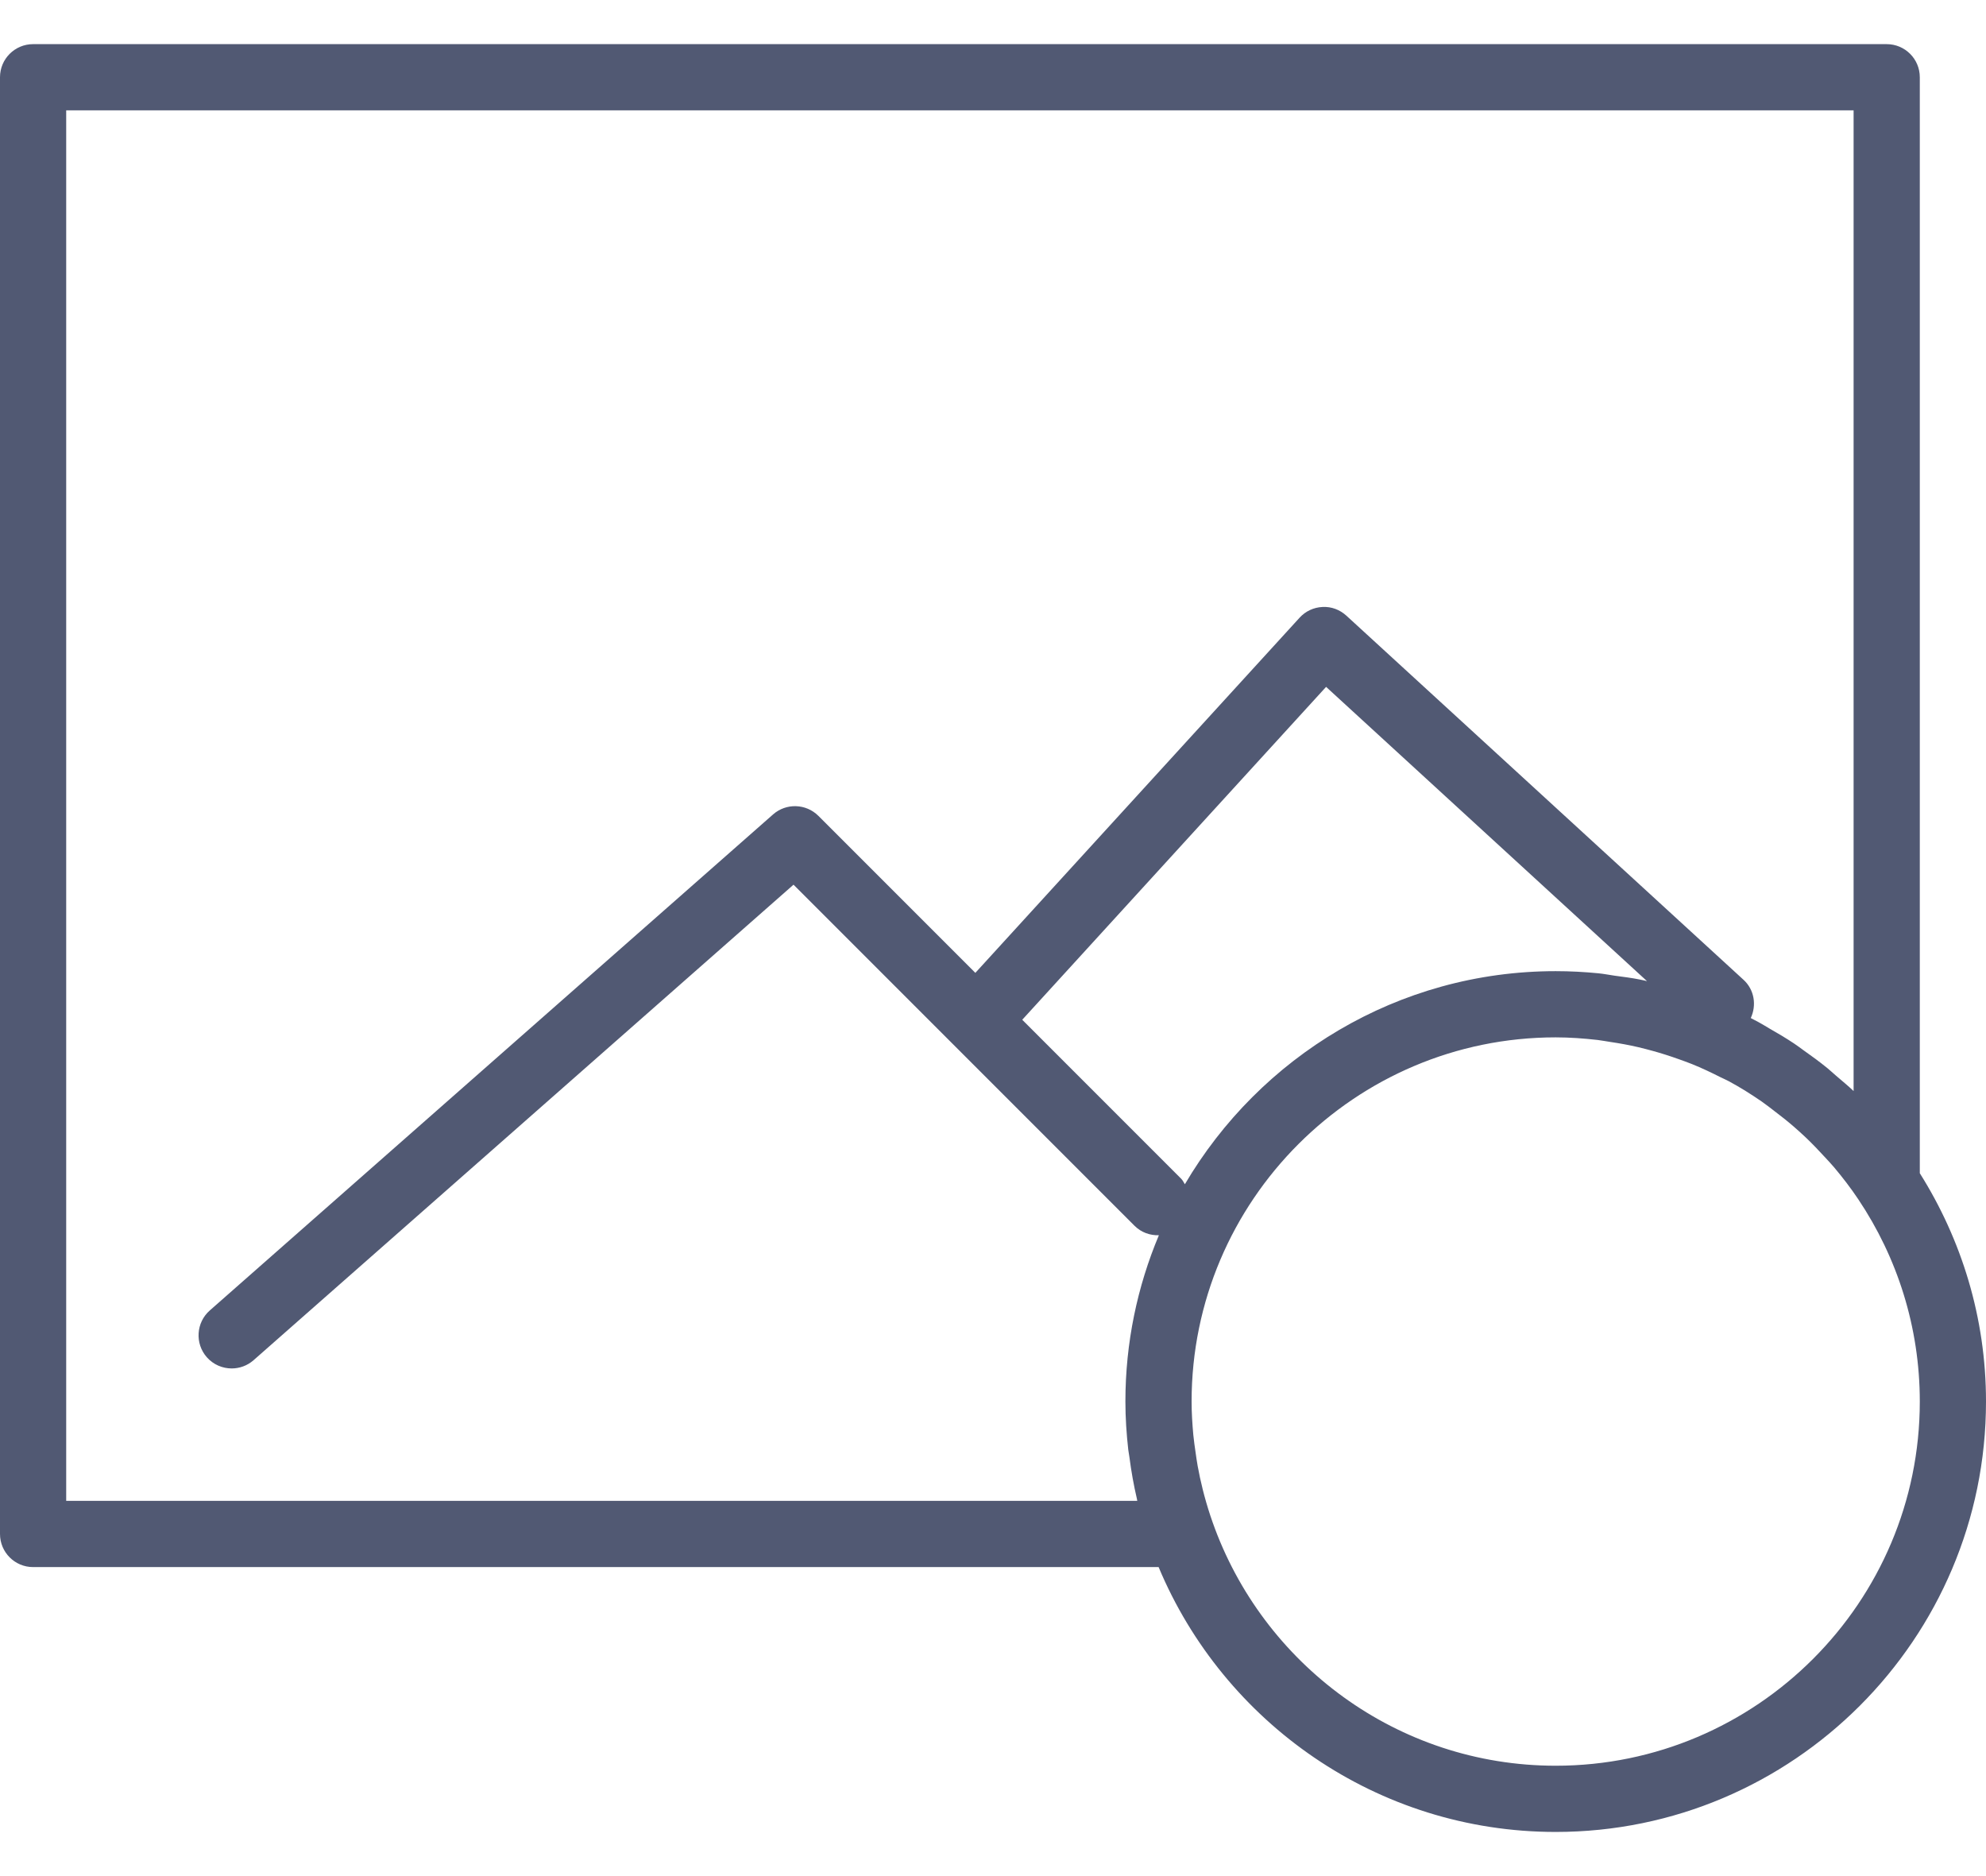 <svg width="36" height="34" viewBox="0 0 36 34" fill="none" xmlns="http://www.w3.org/2000/svg">
<path d="M34.8 21.262V1.4C34.8 1.068 34.531 0.8 34.2 0.8H0.6C0.269 0.8 0 1.068 0 1.4V27.8C0 28.132 0.269 28.4 0.6 28.4H21.002C22.18 31.216 24.962 33.2 28.2 33.2C32.501 33.2 36 29.701 36 25.4C36 23.879 35.556 22.463 34.8 21.262ZM20.615 27.2H1.2V2H33.6V19.773C33.498 19.675 33.388 19.587 33.281 19.494C33.228 19.449 33.178 19.401 33.124 19.357C32.983 19.242 32.836 19.135 32.687 19.03C32.632 18.991 32.579 18.949 32.522 18.912C32.375 18.814 32.224 18.724 32.07 18.637C32.005 18.599 31.942 18.559 31.875 18.523C31.829 18.499 31.783 18.474 31.736 18.45C31.843 18.219 31.803 17.938 31.605 17.757L24.405 11.157C24.287 11.05 24.135 10.991 23.973 11C23.814 11.007 23.664 11.077 23.557 11.195L17.68 17.631L14.834 14.785C14.61 14.562 14.251 14.551 14.014 14.759L3.803 23.749C3.554 23.968 3.53 24.348 3.749 24.597C3.868 24.732 4.034 24.8 4.2 24.8C4.34 24.8 4.482 24.751 4.596 24.651L14.384 16.033L20.565 22.214C20.687 22.336 20.847 22.391 21.007 22.386C20.617 23.314 20.4 24.332 20.4 25.4C20.4 25.696 20.42 25.986 20.452 26.274C20.458 26.319 20.467 26.363 20.473 26.408C20.506 26.665 20.551 26.917 20.609 27.165C20.612 27.177 20.612 27.189 20.615 27.2ZM29.267 17.682C29.17 17.668 29.075 17.649 28.976 17.639C28.72 17.614 28.461 17.6 28.2 17.6C25.336 17.6 22.835 19.156 21.478 21.462C21.457 21.43 21.442 21.394 21.414 21.365L18.53 18.481L24.038 12.448L29.855 17.781C29.815 17.772 29.775 17.761 29.735 17.754C29.581 17.722 29.423 17.703 29.267 17.682ZM28.2 32C25.328 32 22.885 30.152 21.98 27.585C21.923 27.425 21.874 27.264 21.83 27.102C21.821 27.067 21.812 27.033 21.803 26.998C21.767 26.855 21.736 26.712 21.71 26.568C21.695 26.488 21.685 26.408 21.673 26.328C21.658 26.22 21.641 26.112 21.631 26.004C21.613 25.804 21.6 25.603 21.6 25.4C21.6 21.761 24.561 18.8 28.2 18.8C28.456 18.8 28.709 18.819 28.959 18.847C29.035 18.856 29.109 18.871 29.184 18.882C29.359 18.908 29.531 18.939 29.702 18.979C29.786 18.999 29.87 19.021 29.954 19.044C30.115 19.088 30.273 19.139 30.43 19.195C30.51 19.224 30.591 19.252 30.67 19.284C30.847 19.355 31.019 19.437 31.189 19.523C31.239 19.548 31.291 19.569 31.34 19.596C31.546 19.707 31.743 19.831 31.936 19.964C32.014 20.018 32.089 20.078 32.165 20.136C32.284 20.226 32.402 20.319 32.515 20.417C32.591 20.483 32.666 20.551 32.739 20.62C32.855 20.731 32.966 20.847 33.074 20.965C33.131 21.027 33.189 21.087 33.243 21.151C33.4 21.337 33.549 21.531 33.686 21.736C34.389 22.786 34.8 24.046 34.8 25.4C34.8 29.039 31.839 32 28.2 32Z" fill="#515973"/>
</svg>
